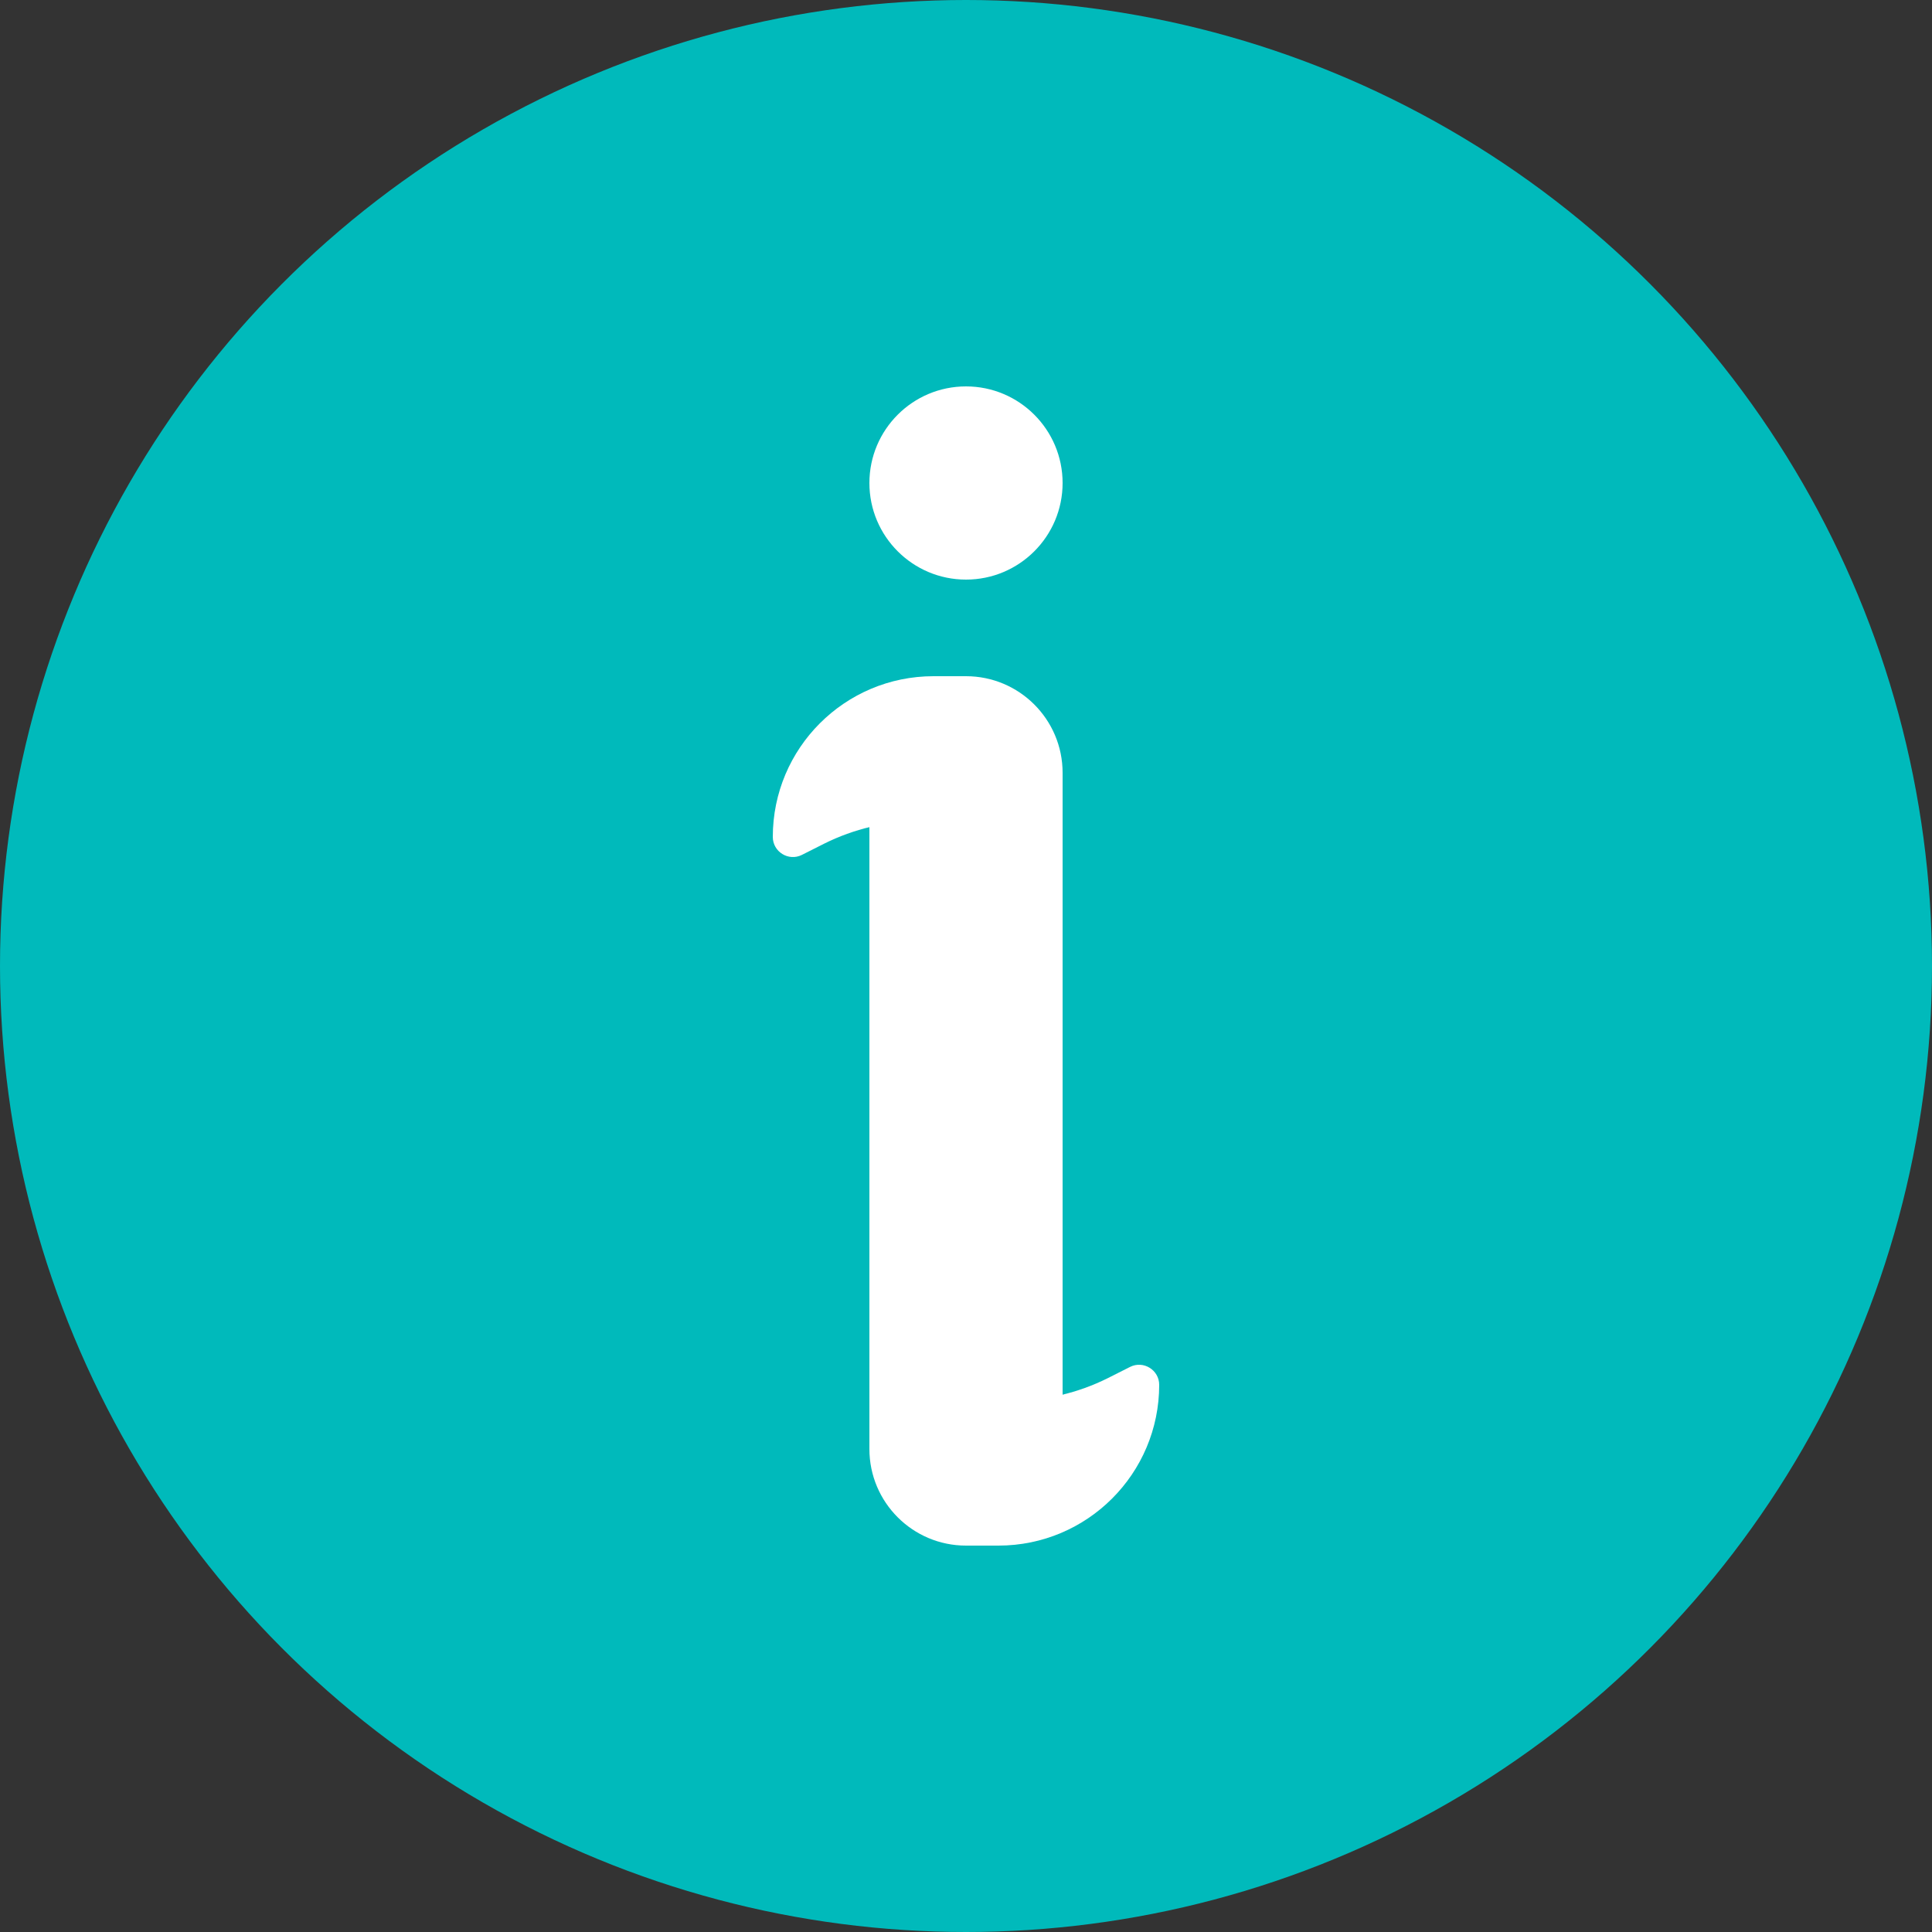 <svg width="20" height="20" viewBox="0 0 20 20" fill="none" xmlns="http://www.w3.org/2000/svg">
<rect x="0" y="0" width="20" height="20" fill="#333333" stroke="none"/>
<circle cx="10" cy="10" r="10" fill="#00BABB"/>
<path d="M11 5C11 5.552 10.552 6 10 6C9.448 6 9 5.552 9 5C9 4.448 9.448 4 10 4C10.552 4 11 4.448 11 5Z" fill="white"/>
<path d="M9 8C9 7.448 9.448 7 10 7C10.552 7 11 7.448 11 8V15C11 15.552 10.552 16 10 16C9.448 16 9 15.552 9 15V8Z" fill="white"/>
<path d="M9.664 7H10V8.5H9.522C9.179 8.5 8.84 8.58 8.533 8.733L8.301 8.85C8.163 8.919 8 8.818 8 8.664C8 7.745 8.745 7 9.664 7Z" fill="white"/>
<path d="M10.336 16H10V14.5H10.478C10.821 14.5 11.16 14.42 11.467 14.267L11.699 14.15C11.837 14.081 12 14.182 12 14.336C12 15.255 11.255 16 10.336 16Z" fill="white"/>
</svg>
